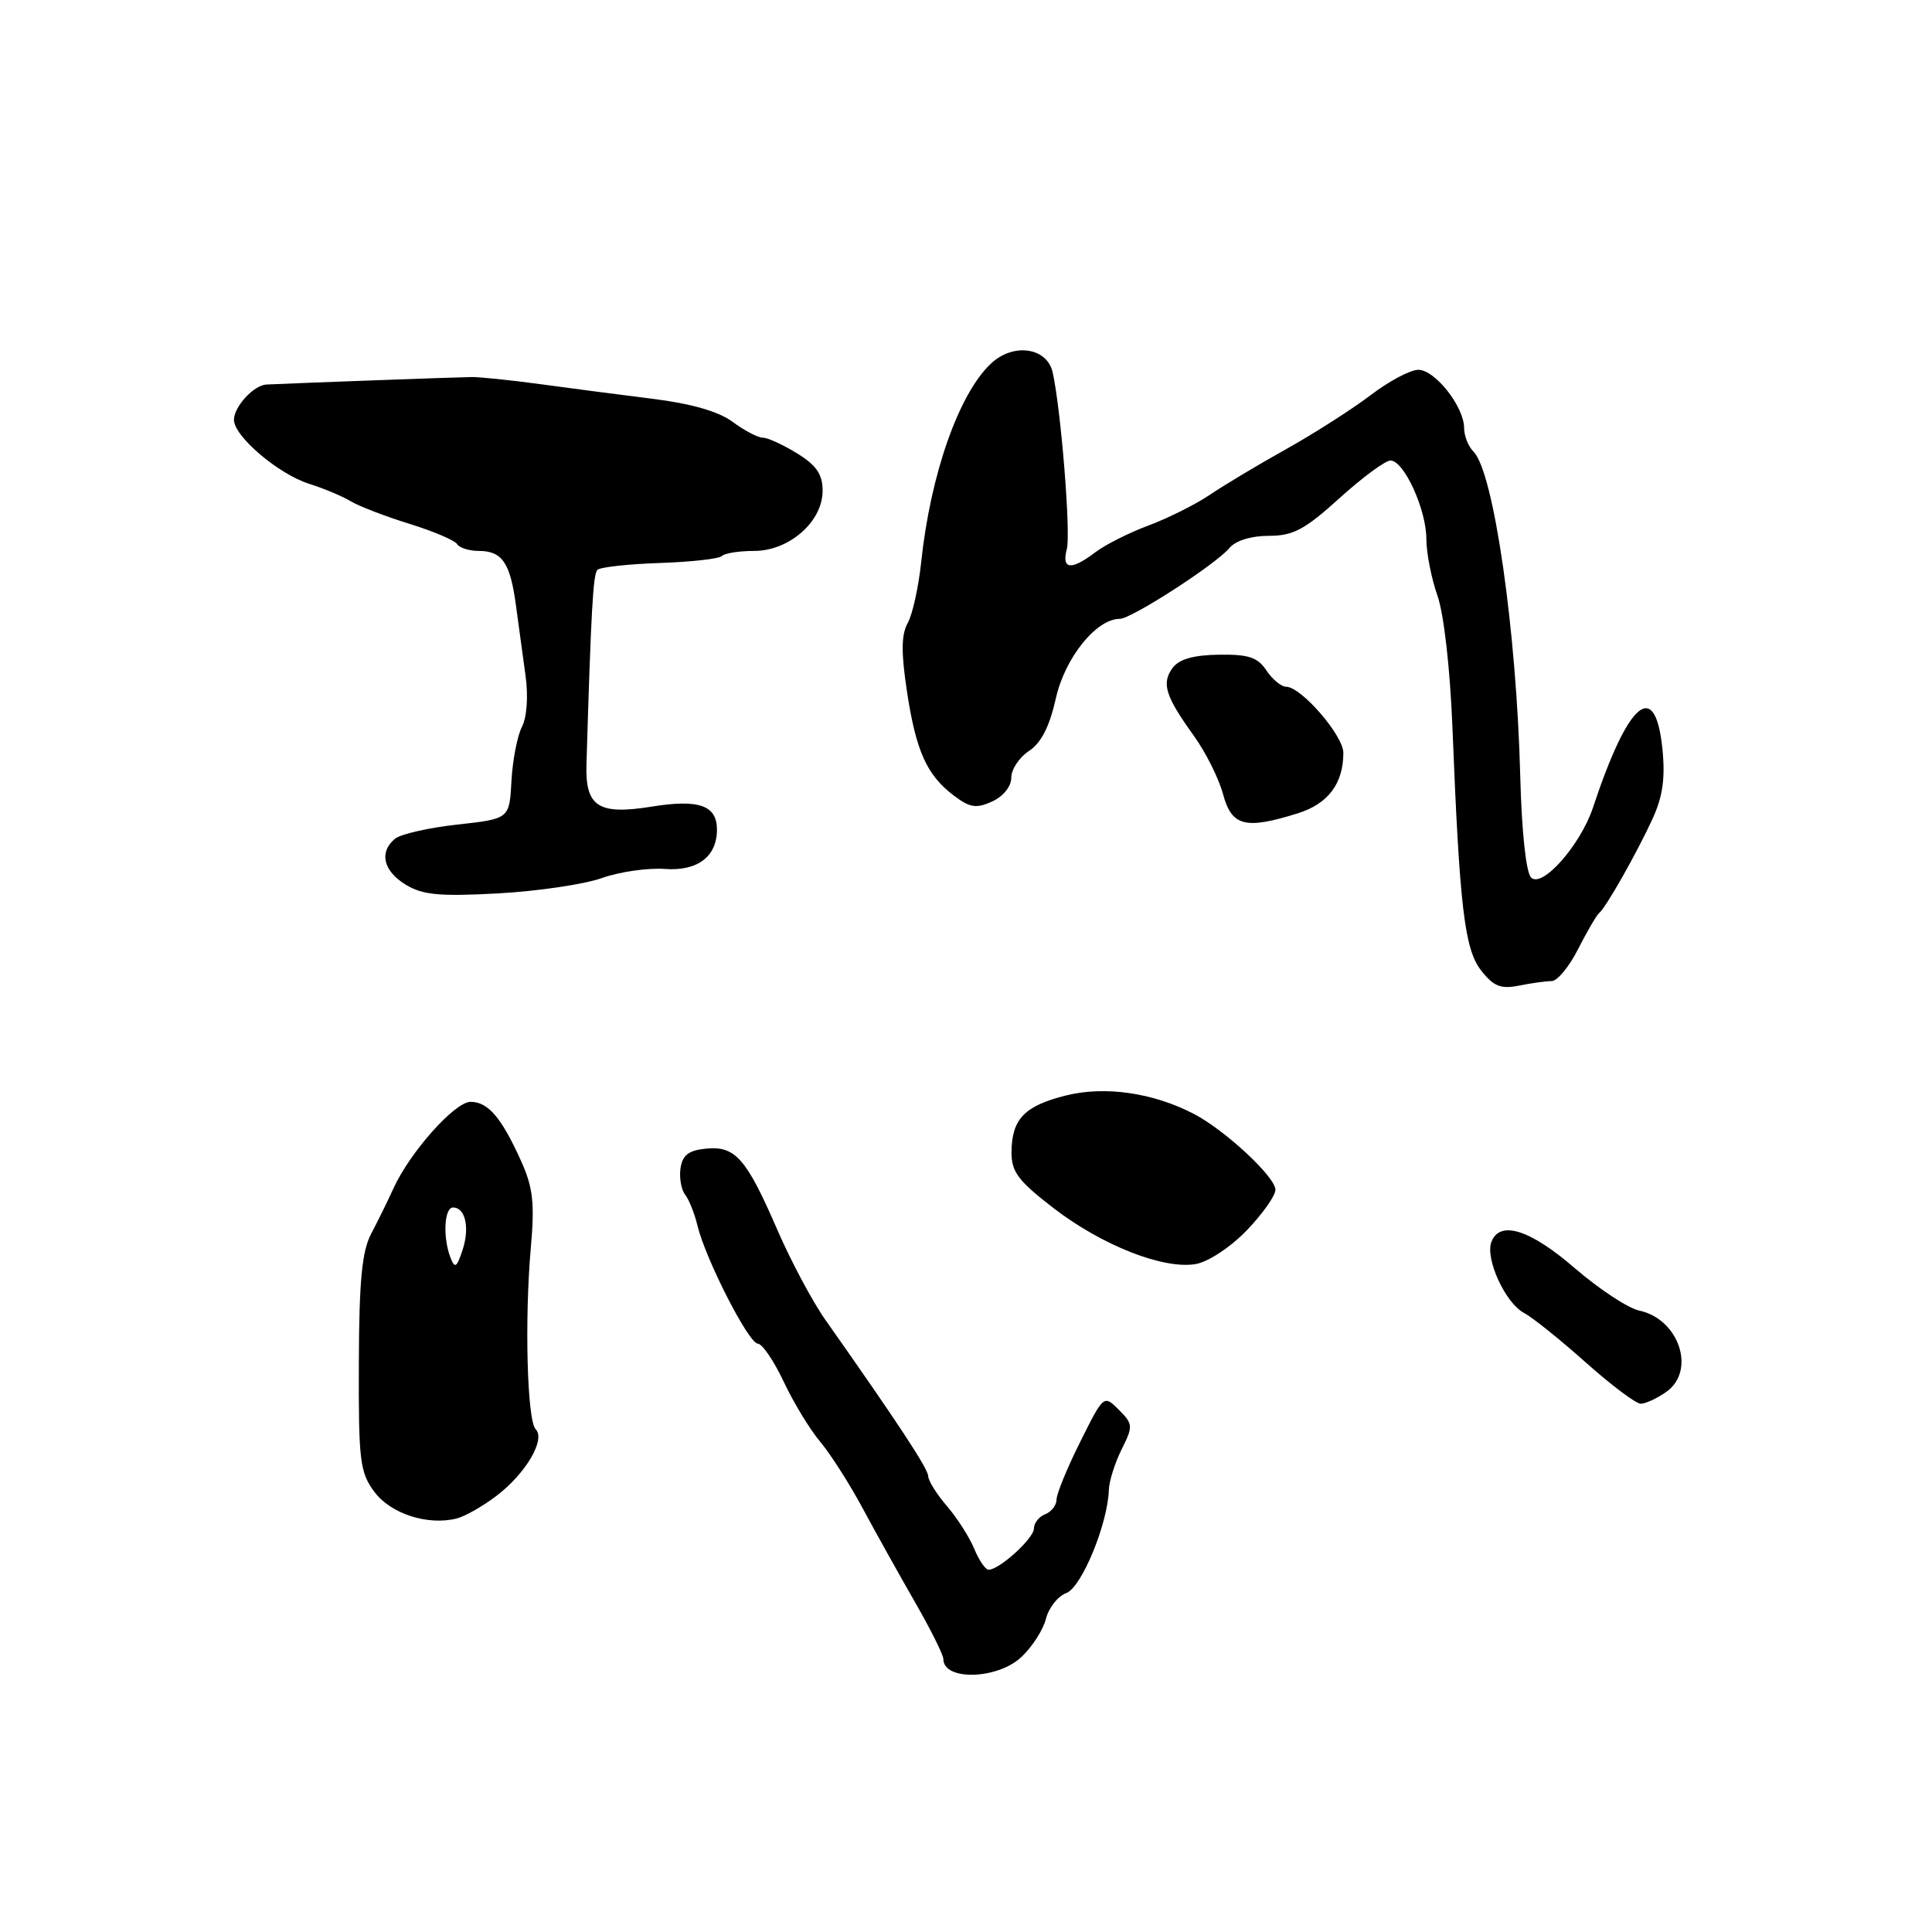 <?xml version="1.0" encoding="UTF-8" standalone="no"?>
<!DOCTYPE svg PUBLIC "-//W3C//DTD SVG 1.1//EN" "http://www.w3.org/Graphics/SVG/1.1/DTD/svg11.dtd" >
<svg xmlns="http://www.w3.org/2000/svg" xmlns:xlink="http://www.w3.org/1999/xlink" version="1.1" viewBox="0 0 256 256">
 <g >
 <path fill="currentColor"
d=" M 135.31 219.59 C 136.75 218.26 138.22 215.97 138.59 214.51 C 138.96 213.04 140.17 211.50 141.29 211.09 C 143.32 210.34 146.79 201.92 146.93 197.40 C 146.97 196.25 147.73 193.84 148.62 192.05 C 150.16 188.97 150.14 188.70 148.25 186.80 C 146.25 184.81 146.25 184.81 143.13 191.06 C 141.41 194.50 140.00 197.94 140.00 198.69 C 140.00 199.45 139.32 200.32 138.50 200.64 C 137.68 200.95 137.00 201.81 137.00 202.53 C 137.00 203.84 132.42 208.00 130.99 208.00 C 130.58 208.00 129.72 206.75 129.09 205.22 C 128.46 203.69 126.83 201.14 125.47 199.56 C 124.11 197.98 123.00 196.20 122.99 195.59 C 122.98 194.62 118.99 188.55 109.39 174.92 C 107.67 172.49 104.81 167.12 103.02 163.00 C 98.89 153.47 97.44 151.82 93.55 152.20 C 91.24 152.43 90.42 153.06 90.17 154.81 C 89.99 156.07 90.27 157.65 90.79 158.31 C 91.30 158.96 92.03 160.79 92.41 162.37 C 93.47 166.80 99.18 177.99 100.41 178.04 C 101.01 178.06 102.55 180.33 103.84 183.07 C 105.13 185.82 107.29 189.38 108.65 191.00 C 110.01 192.61 112.56 196.60 114.31 199.86 C 116.06 203.12 119.19 208.72 121.25 212.31 C 123.31 215.89 125.00 219.28 125.00 219.83 C 125.00 222.73 132.11 222.56 135.31 219.59 Z  M 65.81 198.19 C 69.67 195.25 72.33 190.73 70.98 189.38 C 69.85 188.25 69.49 174.89 70.34 165.30 C 70.86 159.38 70.63 157.35 69.03 153.80 C 66.44 148.07 64.67 146.00 62.35 146.00 C 60.26 146.00 54.30 152.69 52.12 157.50 C 51.37 159.15 50.04 161.85 49.17 163.50 C 47.96 165.81 47.58 169.75 47.55 180.67 C 47.50 193.54 47.69 195.10 49.60 197.67 C 51.76 200.58 56.67 202.17 60.50 201.21 C 61.60 200.94 63.99 199.58 65.81 198.19 Z  M 220.78 184.44 C 224.77 181.65 222.50 174.79 217.21 173.66 C 215.72 173.34 211.88 170.81 208.67 168.04 C 202.74 162.91 198.73 161.65 197.62 164.56 C 196.77 166.77 199.45 172.63 201.92 173.96 C 203.07 174.57 206.76 177.53 210.13 180.54 C 213.50 183.54 216.77 186.00 217.40 186.00 C 218.04 186.00 219.56 185.30 220.78 184.44 Z  M 165.21 163.02 C 167.29 160.85 169.00 158.44 169.00 157.65 C 169.00 155.95 162.30 149.72 158.16 147.58 C 152.75 144.78 146.39 143.87 141.23 145.16 C 135.75 146.53 134.08 148.27 134.03 152.63 C 134.01 155.26 134.88 156.44 139.57 160.06 C 146.02 165.03 154.19 168.24 158.46 167.49 C 160.12 167.19 163.08 165.24 165.21 163.02 Z  M 205.60 130.00 C 206.35 130.00 207.93 128.09 209.11 125.75 C 210.30 123.41 211.55 121.28 211.88 121.00 C 212.79 120.27 216.85 113.10 218.97 108.50 C 220.32 105.55 220.67 103.12 220.28 99.25 C 219.33 89.87 215.77 92.86 211.08 107.00 C 209.43 111.97 204.34 117.74 202.88 116.28 C 202.21 115.61 201.63 110.22 201.44 102.83 C 200.95 83.54 197.92 62.51 195.25 59.85 C 194.56 59.16 194.00 57.75 194.00 56.70 C 194.00 53.90 190.15 49.00 187.94 49.00 C 186.88 49.00 184.05 50.50 181.64 52.34 C 179.24 54.17 174.21 57.39 170.48 59.48 C 166.74 61.56 162.16 64.31 160.30 65.57 C 158.44 66.83 154.80 68.65 152.21 69.62 C 149.62 70.58 146.43 72.19 145.12 73.19 C 141.92 75.62 140.64 75.47 141.36 72.75 C 141.90 70.69 140.60 54.40 139.49 49.36 C 138.75 46.03 134.28 45.38 131.30 48.18 C 127.04 52.19 123.29 62.87 122.06 74.50 C 121.71 77.80 120.91 81.43 120.27 82.57 C 119.42 84.10 119.40 86.48 120.17 91.57 C 121.37 99.52 122.80 102.71 126.39 105.42 C 128.52 107.03 129.36 107.16 131.47 106.20 C 132.95 105.52 134.00 104.21 134.00 103.04 C 134.00 101.95 135.05 100.36 136.34 99.51 C 137.96 98.45 139.07 96.28 139.91 92.52 C 141.11 87.16 145.26 82.00 148.38 82.00 C 149.92 82.00 161.12 74.77 162.91 72.61 C 163.72 71.64 165.78 71.00 168.11 71.00 C 171.35 71.00 172.88 70.19 177.50 66.00 C 180.54 63.25 183.58 61.01 184.26 61.02 C 186.05 61.06 189.00 67.52 189.00 71.42 C 189.00 73.25 189.66 76.61 190.46 78.90 C 191.32 81.31 192.14 88.57 192.45 96.27 C 193.40 120.23 194.05 125.80 196.27 128.61 C 197.91 130.70 198.86 131.08 201.27 130.60 C 202.91 130.27 204.86 130.00 205.60 130.00 Z  M 79.74 116.35 C 82.07 115.52 85.82 114.98 88.09 115.14 C 92.42 115.46 95.00 113.51 95.00 109.93 C 95.00 106.71 92.62 105.87 86.36 106.88 C 79.28 108.02 77.54 106.90 77.71 101.26 C 78.32 80.81 78.59 76.08 79.16 75.51 C 79.52 75.15 83.23 74.74 87.40 74.60 C 91.57 74.46 95.29 74.05 95.66 73.67 C 96.03 73.30 97.95 73.00 99.93 73.00 C 104.57 73.00 109.00 69.12 109.00 65.04 C 109.00 62.85 108.19 61.66 105.63 60.08 C 103.78 58.94 101.74 58.00 101.09 58.00 C 100.45 58.00 98.64 57.06 97.08 55.90 C 95.20 54.51 91.60 53.48 86.37 52.83 C 82.04 52.29 75.35 51.42 71.50 50.89 C 67.65 50.37 63.60 49.95 62.50 49.96 C 60.89 49.97 40.10 50.73 35.32 50.95 C 33.64 51.02 31.00 53.88 31.00 55.63 C 31.00 57.81 36.89 62.82 40.97 64.11 C 42.91 64.72 45.40 65.77 46.50 66.43 C 47.60 67.09 51.09 68.43 54.25 69.41 C 57.41 70.39 60.25 71.59 60.56 72.09 C 60.87 72.59 62.16 73.00 63.44 73.00 C 66.54 73.00 67.62 74.58 68.37 80.25 C 68.72 82.86 69.29 87.05 69.64 89.56 C 70.01 92.25 69.82 95.02 69.16 96.31 C 68.54 97.51 67.92 100.75 67.77 103.50 C 67.50 108.50 67.50 108.50 60.59 109.26 C 56.78 109.68 53.07 110.53 52.34 111.14 C 50.20 112.91 50.78 115.40 53.75 117.22 C 56.00 118.59 58.22 118.80 66.00 118.38 C 71.22 118.09 77.41 117.18 79.74 116.35 Z  M 171.96 107.77 C 175.98 106.52 178.00 103.83 178.00 99.75 C 178.00 97.46 172.41 91.00 170.43 91.00 C 169.78 91.00 168.60 90.03 167.81 88.84 C 166.65 87.09 165.43 86.69 161.49 86.75 C 158.12 86.80 156.22 87.35 155.37 88.51 C 153.88 90.54 154.42 92.26 158.18 97.48 C 159.76 99.67 161.50 103.15 162.06 105.23 C 163.21 109.49 164.99 109.95 171.96 107.77 Z  M 59.68 166.62 C 58.66 163.94 58.86 160.00 60.03 160.00 C 61.67 160.00 62.27 162.70 61.28 165.67 C 60.51 167.98 60.26 168.13 59.68 166.62 Z "/>
</g>
</svg>